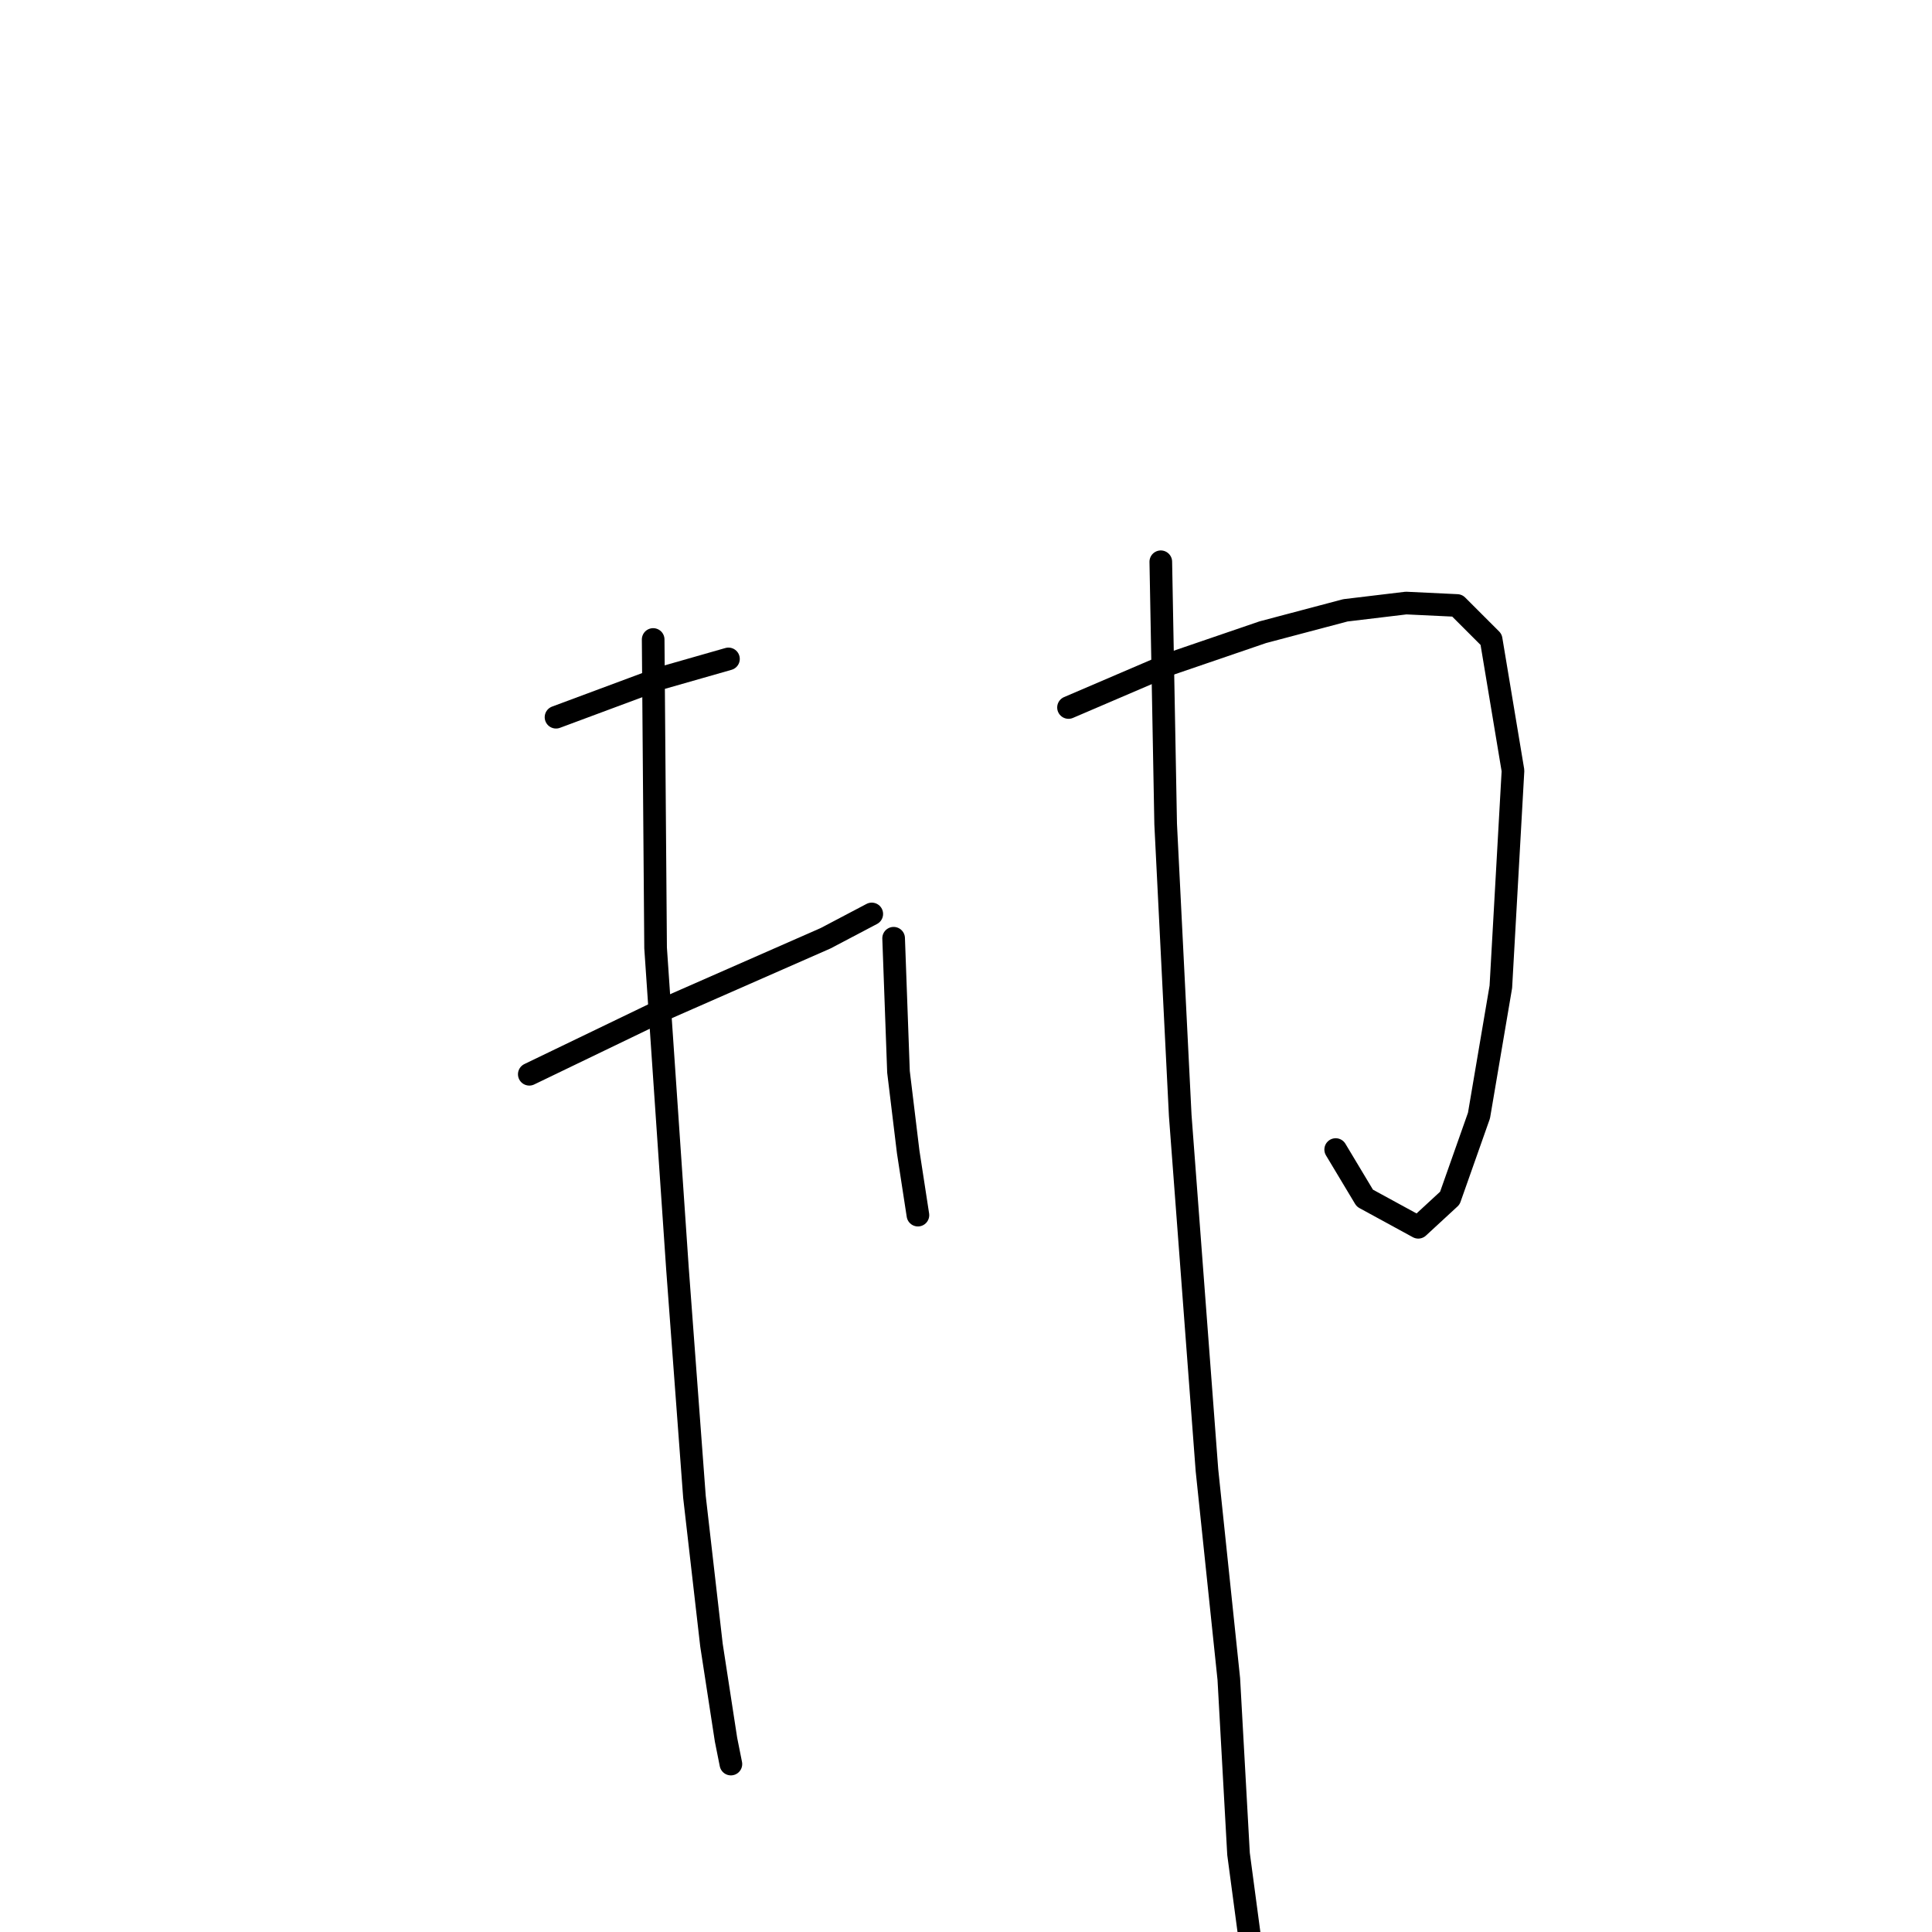 <?xml version="1.0" standalone="no"?>
    <svg width="256" height="256" xmlns="http://www.w3.org/2000/svg" version="1.1">
    <polyline stroke="black" stroke-width="3" stroke-linecap="round" fill="transparent" stroke-linejoin="round" points="73.675 95.034 87.514 89.885 96.525 87.31 96.525 87.31 " />
        <polyline stroke="black" stroke-width="3" stroke-linecap="round" fill="transparent" stroke-linejoin="round" points="70.134 142.345 88.157 133.655 109.399 124.322 115.514 121.103 115.514 121.103 " />
        <polyline stroke="black" stroke-width="3" stroke-linecap="round" fill="transparent" stroke-linejoin="round" points="86.548 84.735 86.87 125.609 89.767 168.092 92.019 198.344 94.272 217.977 96.203 230.528 96.847 233.747 96.847 233.747 " />
        <polyline stroke="black" stroke-width="3" stroke-linecap="round" fill="transparent" stroke-linejoin="round" points="118.41 124.322 119.054 142.023 120.341 152.643 121.629 161.011 121.629 161.011 " />
        <polyline stroke="black" stroke-width="3" stroke-linecap="round" fill="transparent" stroke-linejoin="round" points="141.583 93.747 155.1 87.954 167.33 83.77 178.272 80.873 186.318 79.908 193.077 80.23 197.583 84.735 200.479 102.115 198.87 130.758 195.973 147.816 192.111 158.758 187.927 162.62 180.847 158.758 176.985 152.322 176.985 152.322 " />
        <polyline stroke="black" stroke-width="3" stroke-linecap="round" fill="transparent" stroke-linejoin="round" points="153.812 74.437 154.456 109.195 156.387 147.816 159.927 194.804 162.824 222.482 164.111 245.655 166.042 260.137 166.042 260.137 " />
        </svg>